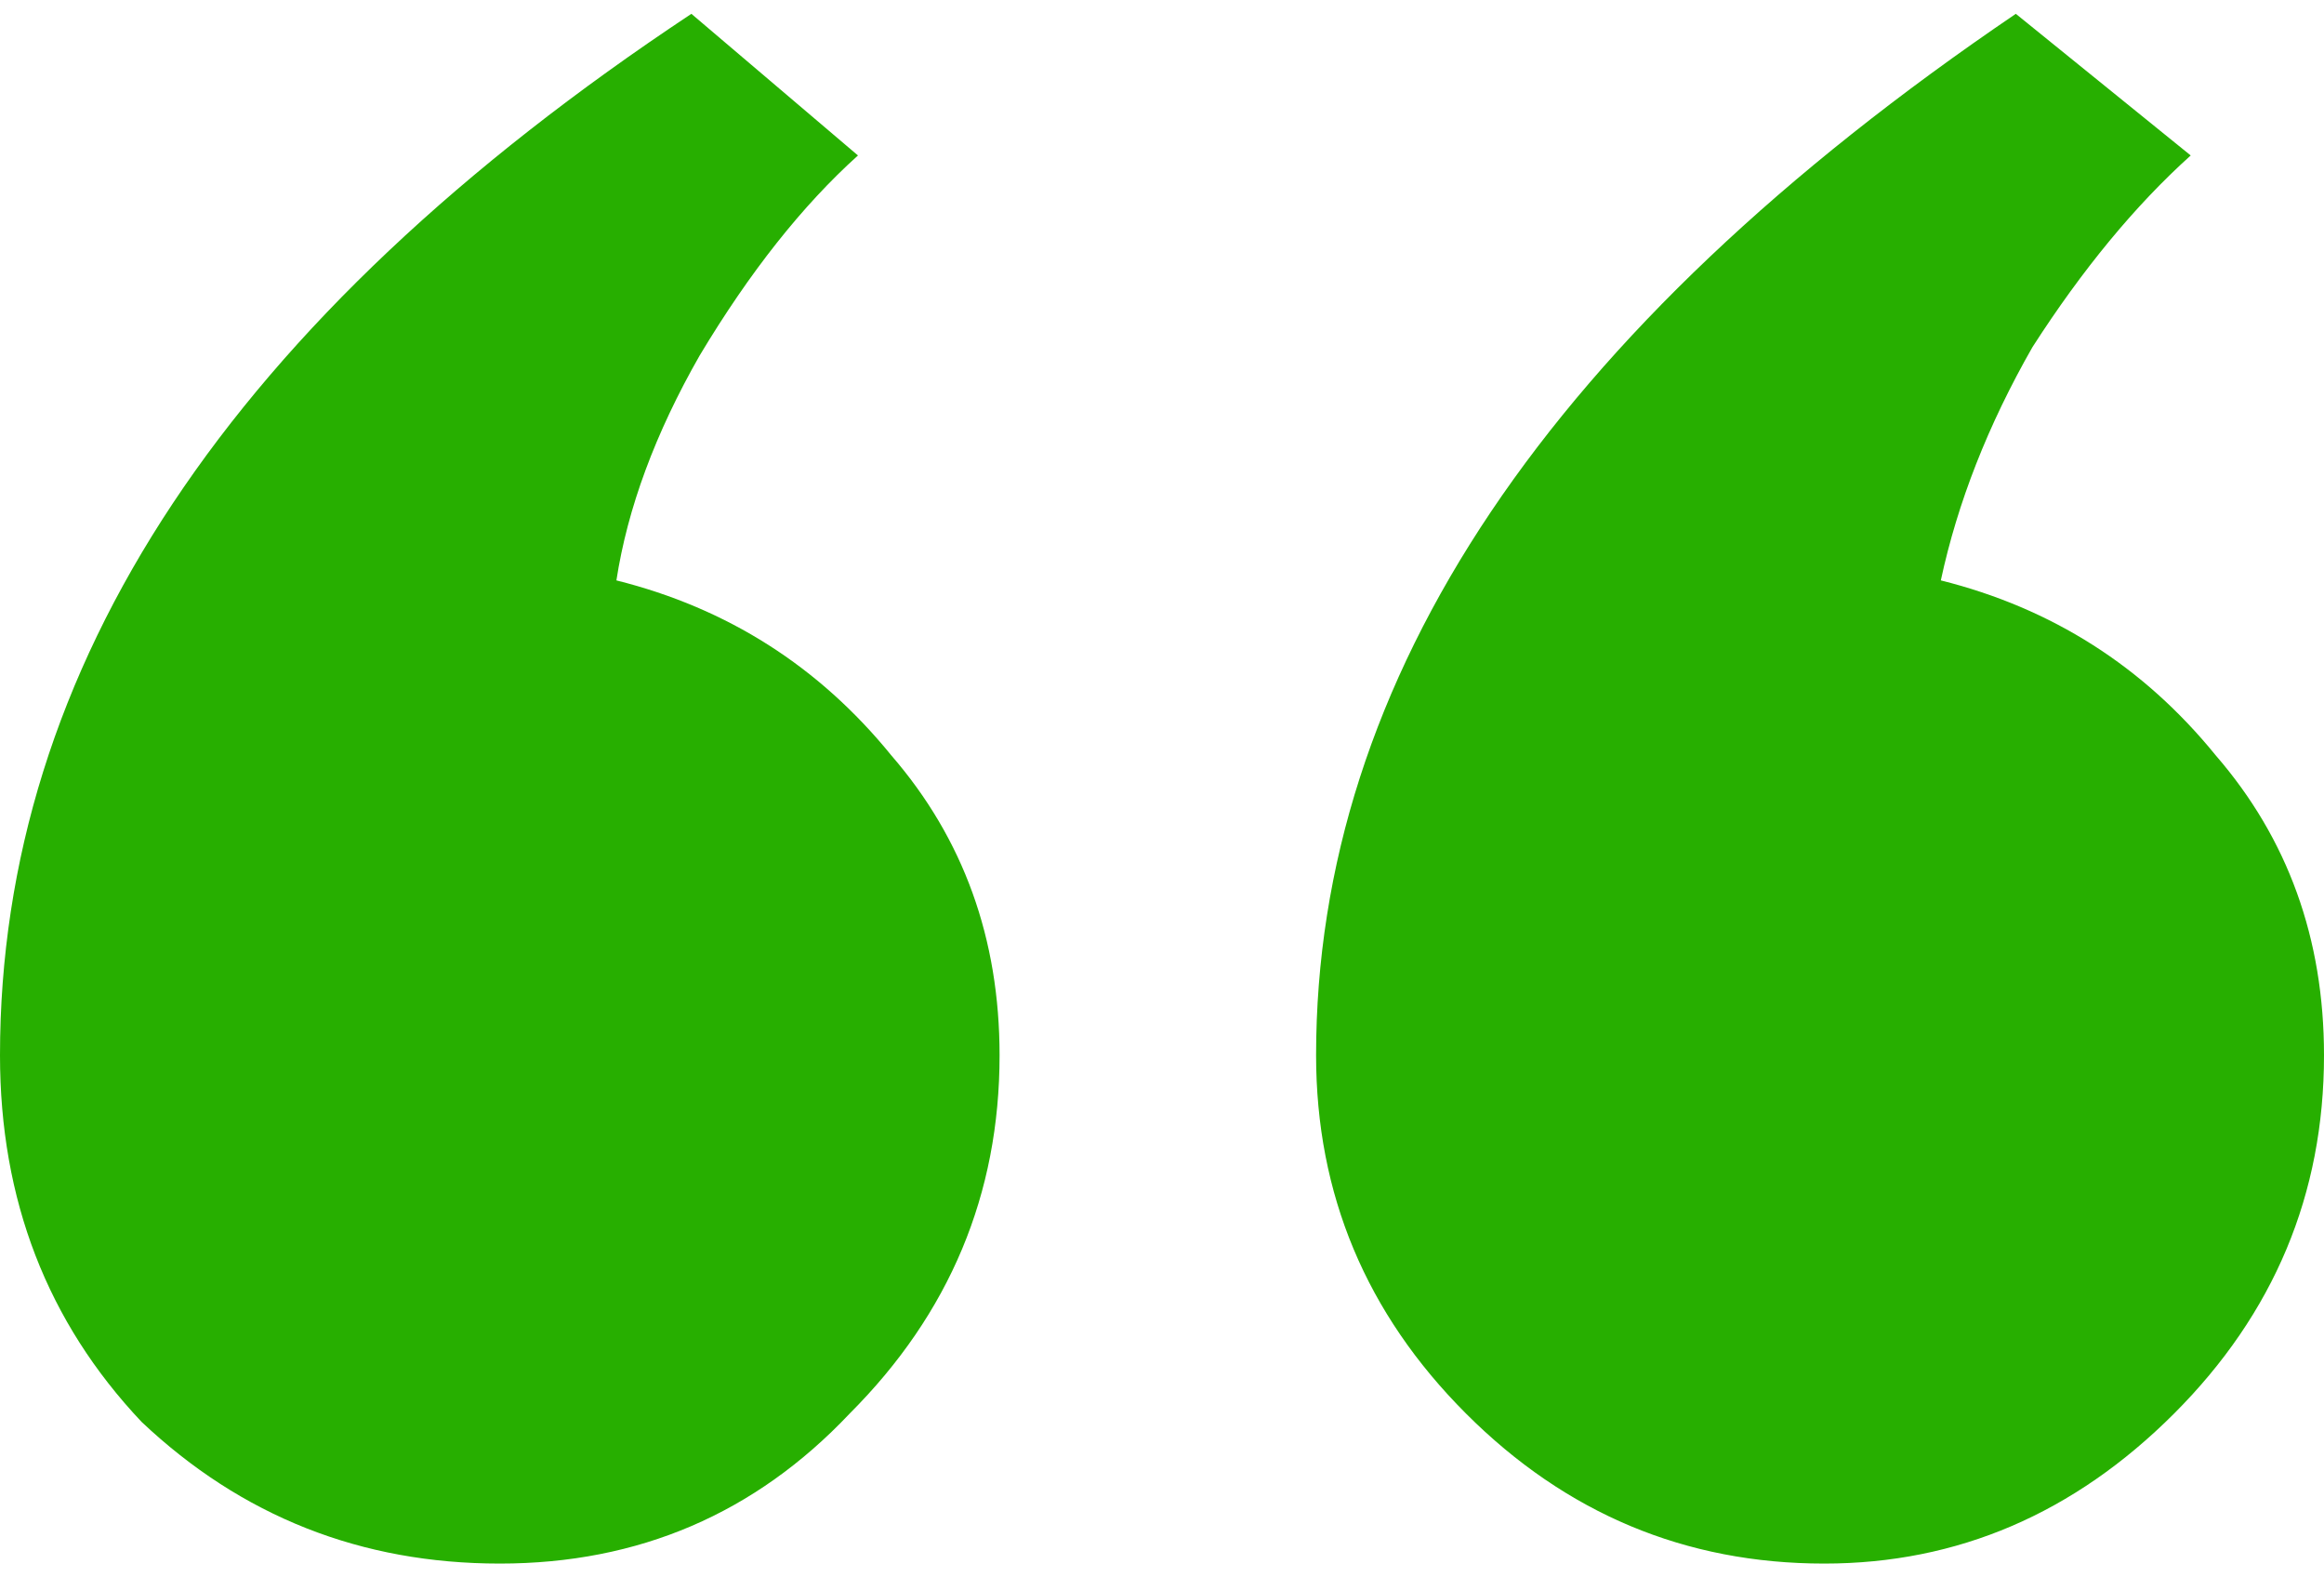 <svg width="56" height="38" viewBox="0 0 56 38" fill="none" xmlns="http://www.w3.org/2000/svg">
<path d="M24.086 25.423C24.086 22.613 23.216 20.204 21.477 18.197C19.737 16.056 17.529 14.651 14.853 13.982C15.121 12.242 15.79 10.436 16.86 8.563C18.064 6.555 19.336 4.95 20.674 3.745L16.66 0.333C5.553 7.693 0 16.056 0 25.423C0 28.902 1.137 31.846 3.412 34.254C5.821 36.529 8.698 37.667 12.043 37.667C15.388 37.667 18.198 36.462 20.473 34.054C22.882 31.645 24.086 28.768 24.086 25.423ZM56 25.423C56 22.613 55.13 20.204 53.391 18.197C51.651 16.056 49.443 14.651 46.767 13.982C47.169 12.109 47.904 10.235 48.975 8.362C50.179 6.489 51.45 4.95 52.788 3.745L48.574 0.333C37.333 7.96 31.713 16.324 31.713 25.423C31.713 28.768 32.918 31.645 35.326 34.054C37.735 36.462 40.612 37.667 43.957 37.667C47.169 37.667 49.978 36.462 52.387 34.054C54.796 31.645 56 28.768 56 25.423Z" fill="#27AF00"/>
</svg>
